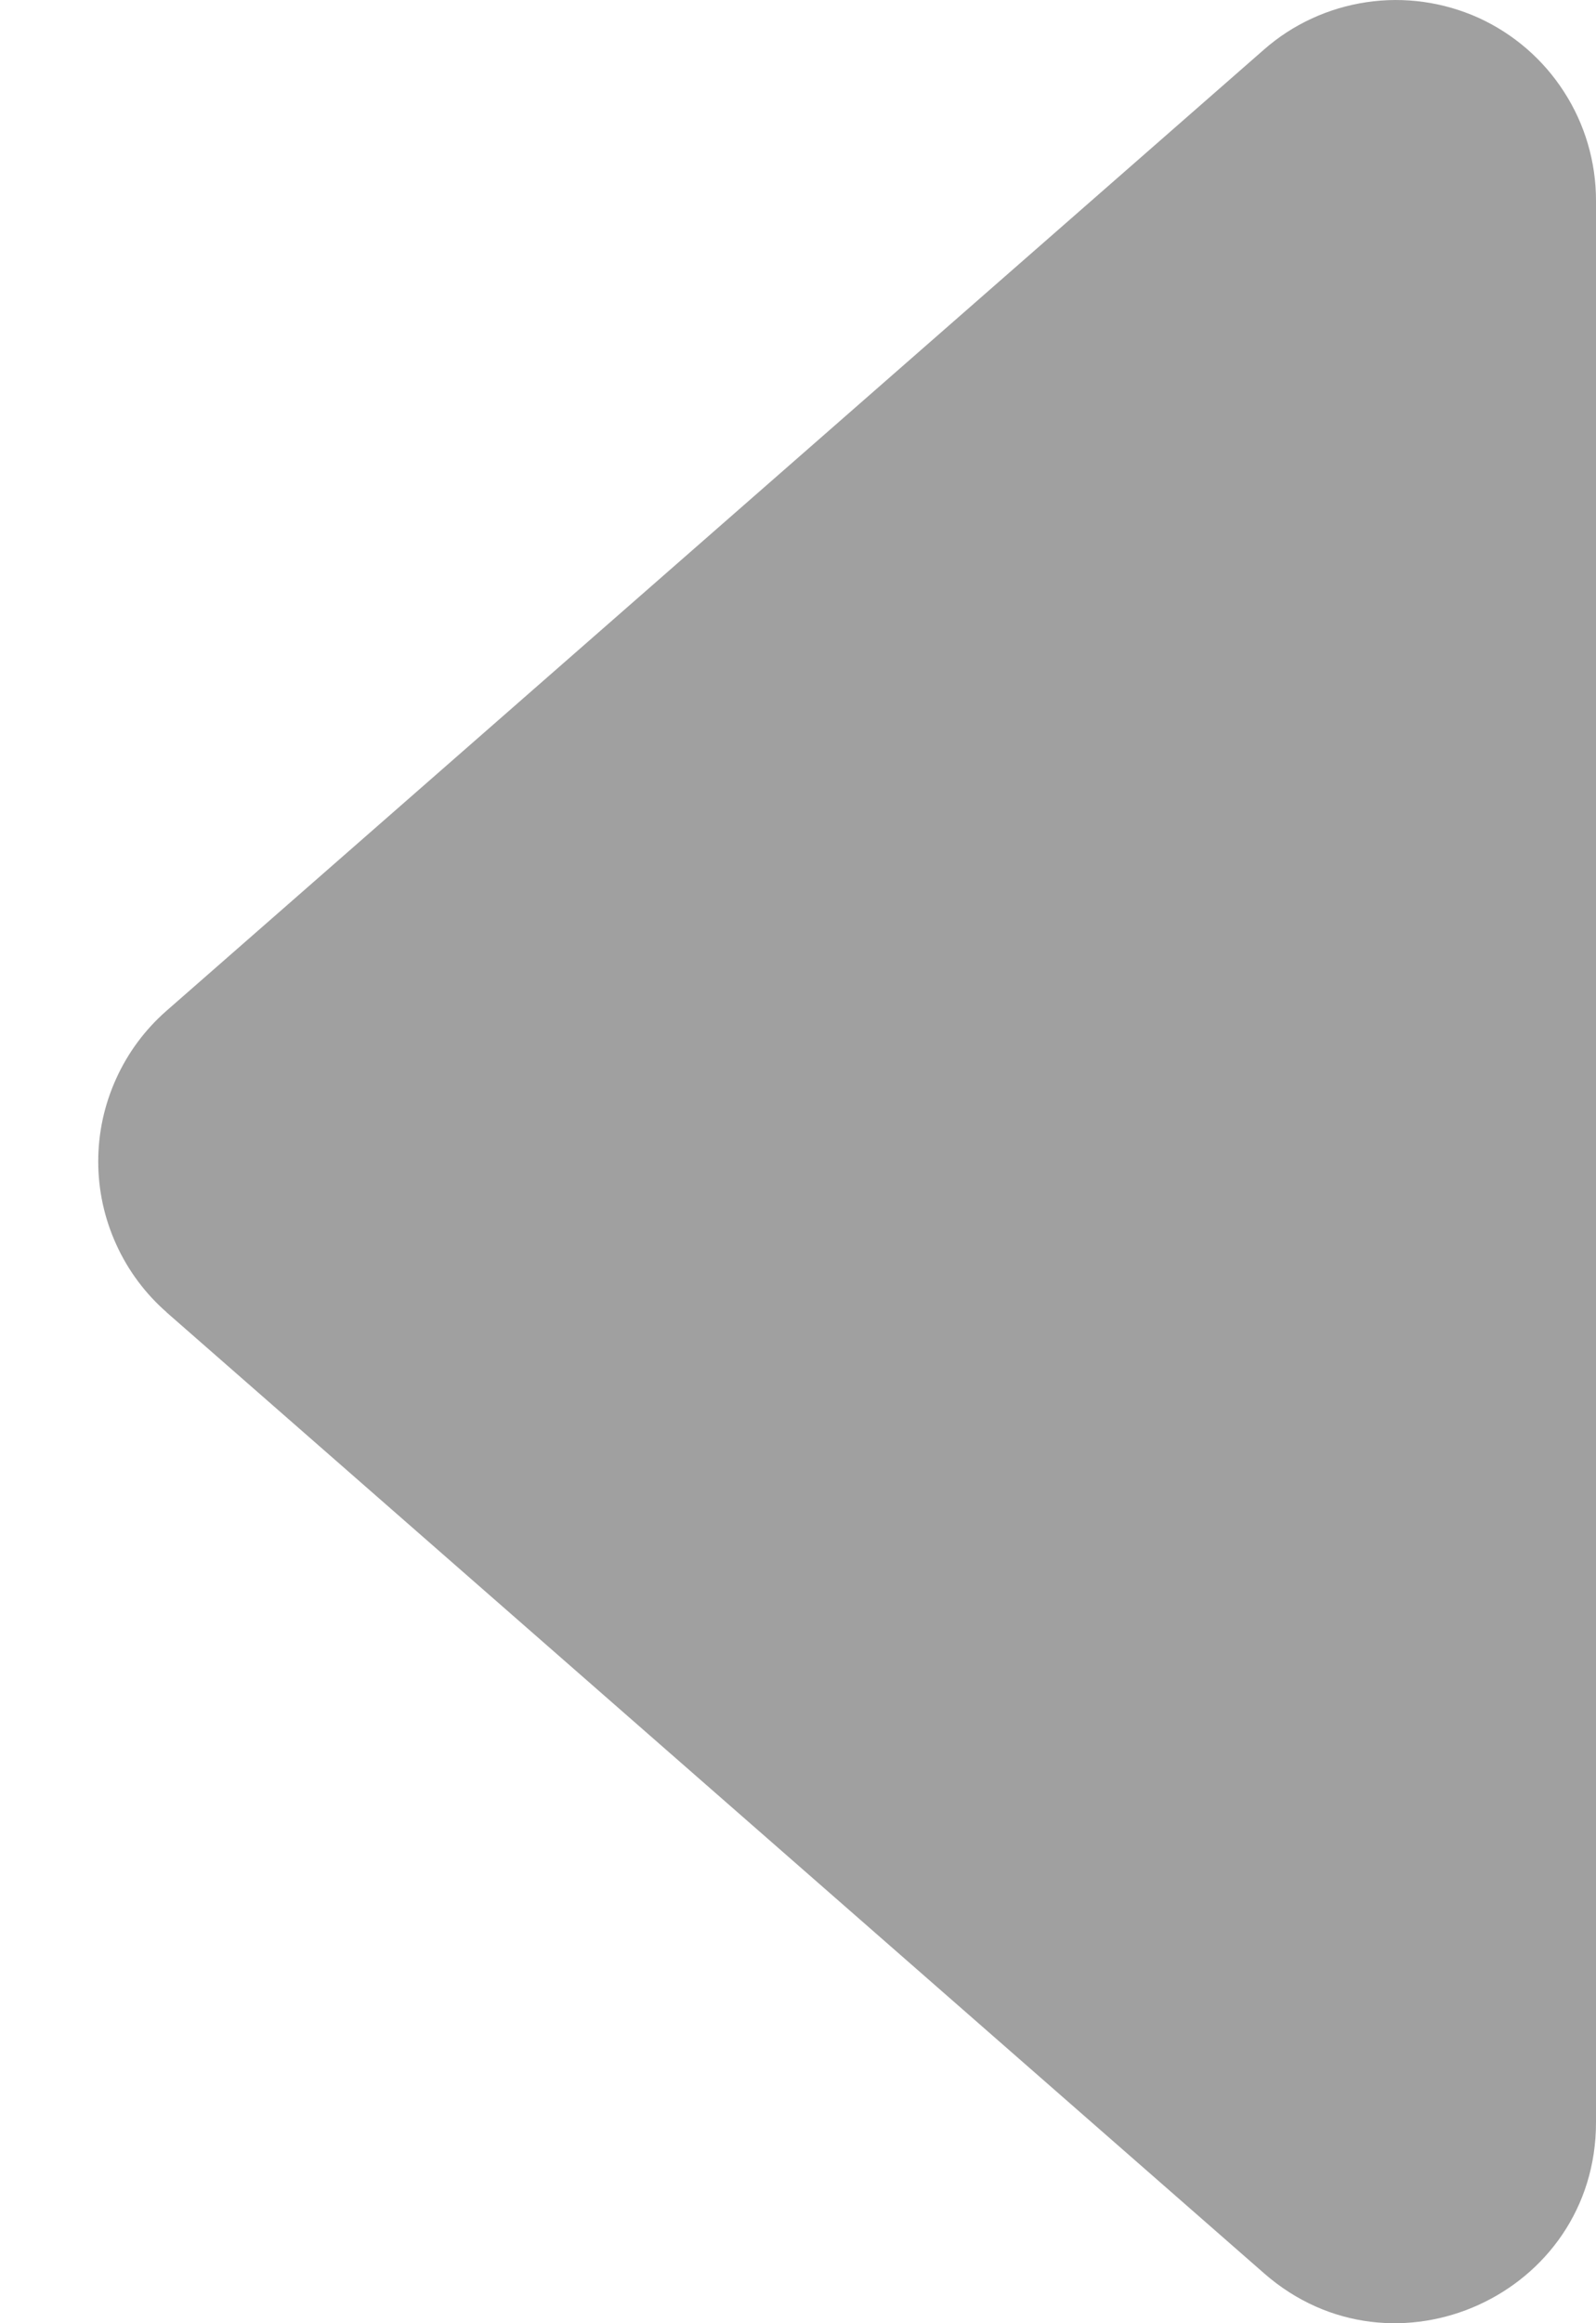 <svg width="11" height="16" viewBox="0 0 11 16" fill="none" xmlns="http://www.w3.org/2000/svg">
<path d="M1.148 9.038L8.712 15.656C9.604 16.437 11 15.802 11 14.617V1.381C11 1.116 10.924 0.856 10.78 0.633C10.637 0.41 10.432 0.233 10.191 0.123C9.949 0.014 9.681 -0.024 9.419 0.015C9.156 0.054 8.91 0.167 8.711 0.342L1.149 6.96C1.001 7.089 0.882 7.249 0.801 7.428C0.719 7.608 0.677 7.802 0.677 7.999C0.677 8.196 0.719 8.39 0.801 8.57C0.882 8.749 1.001 8.909 1.149 9.038H1.148Z" fill="#A0A0A0"/>
</svg>
